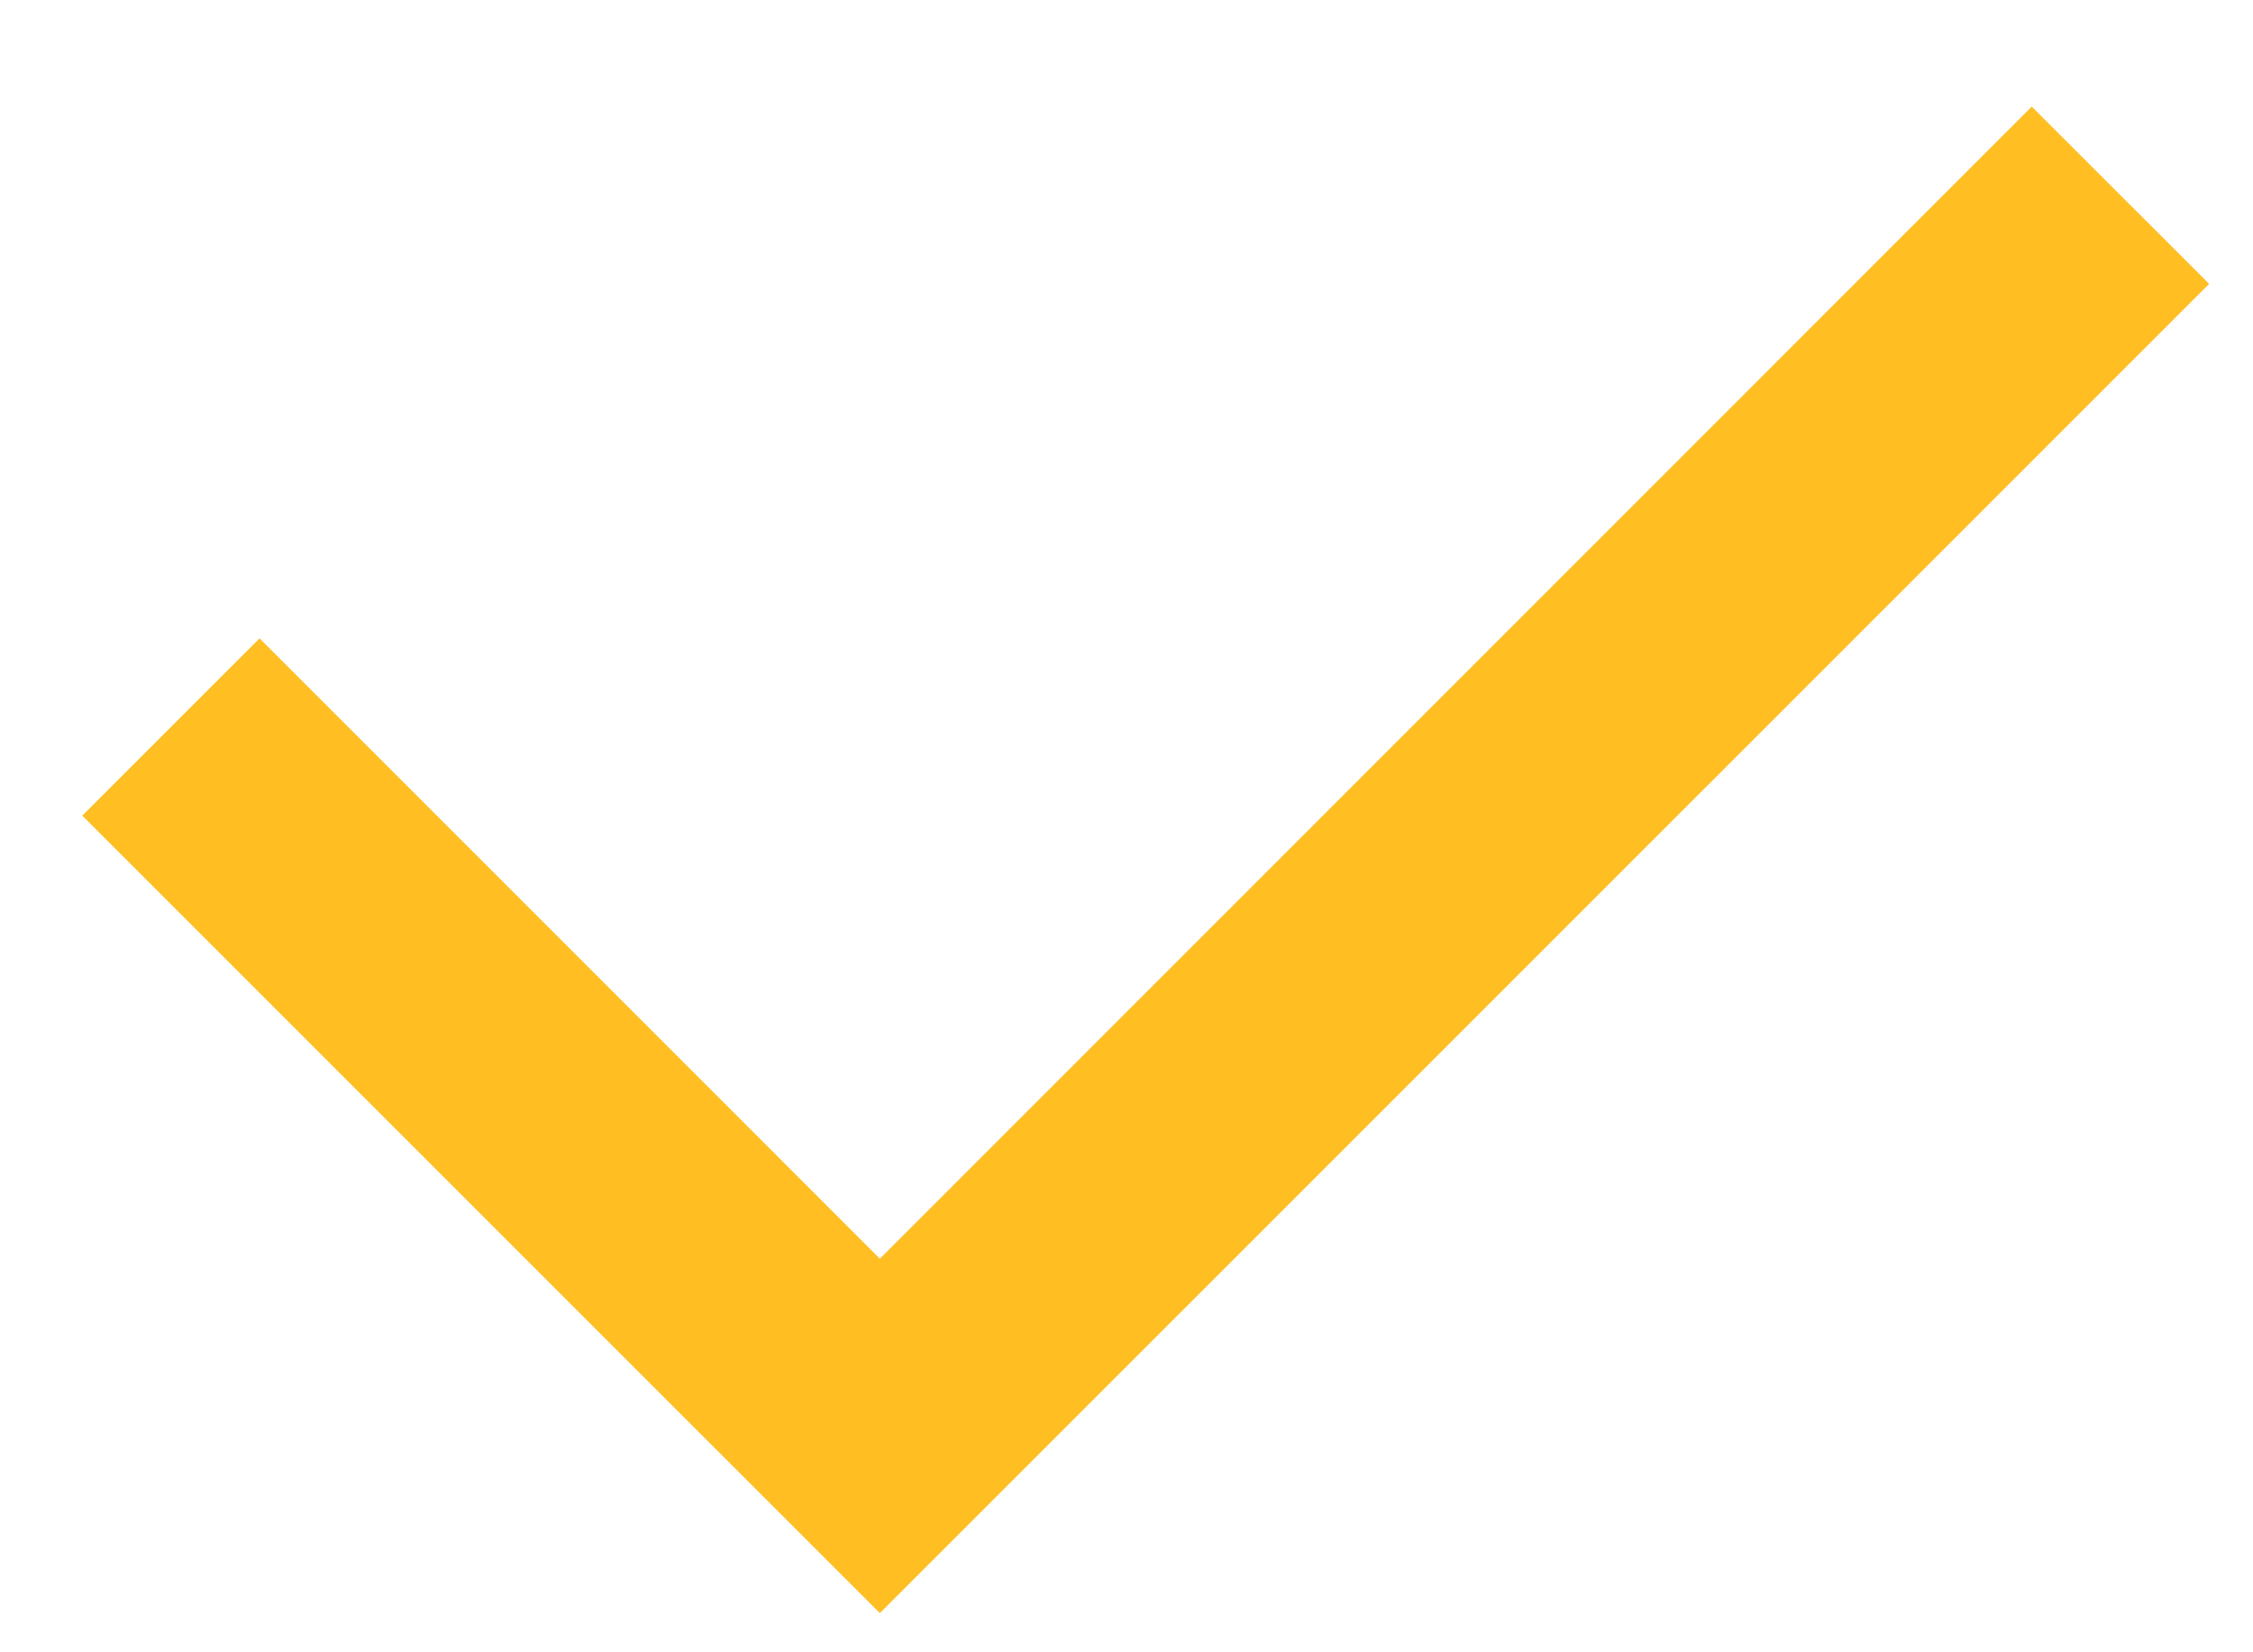 <?xml version="1.0" encoding="UTF-8" standalone="no"?><svg width='15' height='11' viewBox='0 0 15 11' fill='none' xmlns='http://www.w3.org/2000/svg'>
<path d='M5.858 8.38L13.527 0.71L14.708 1.89L5.858 10.739L0.548 5.43L1.728 4.25L5.858 8.38Z' fill='#FFBE21'/>
</svg>

